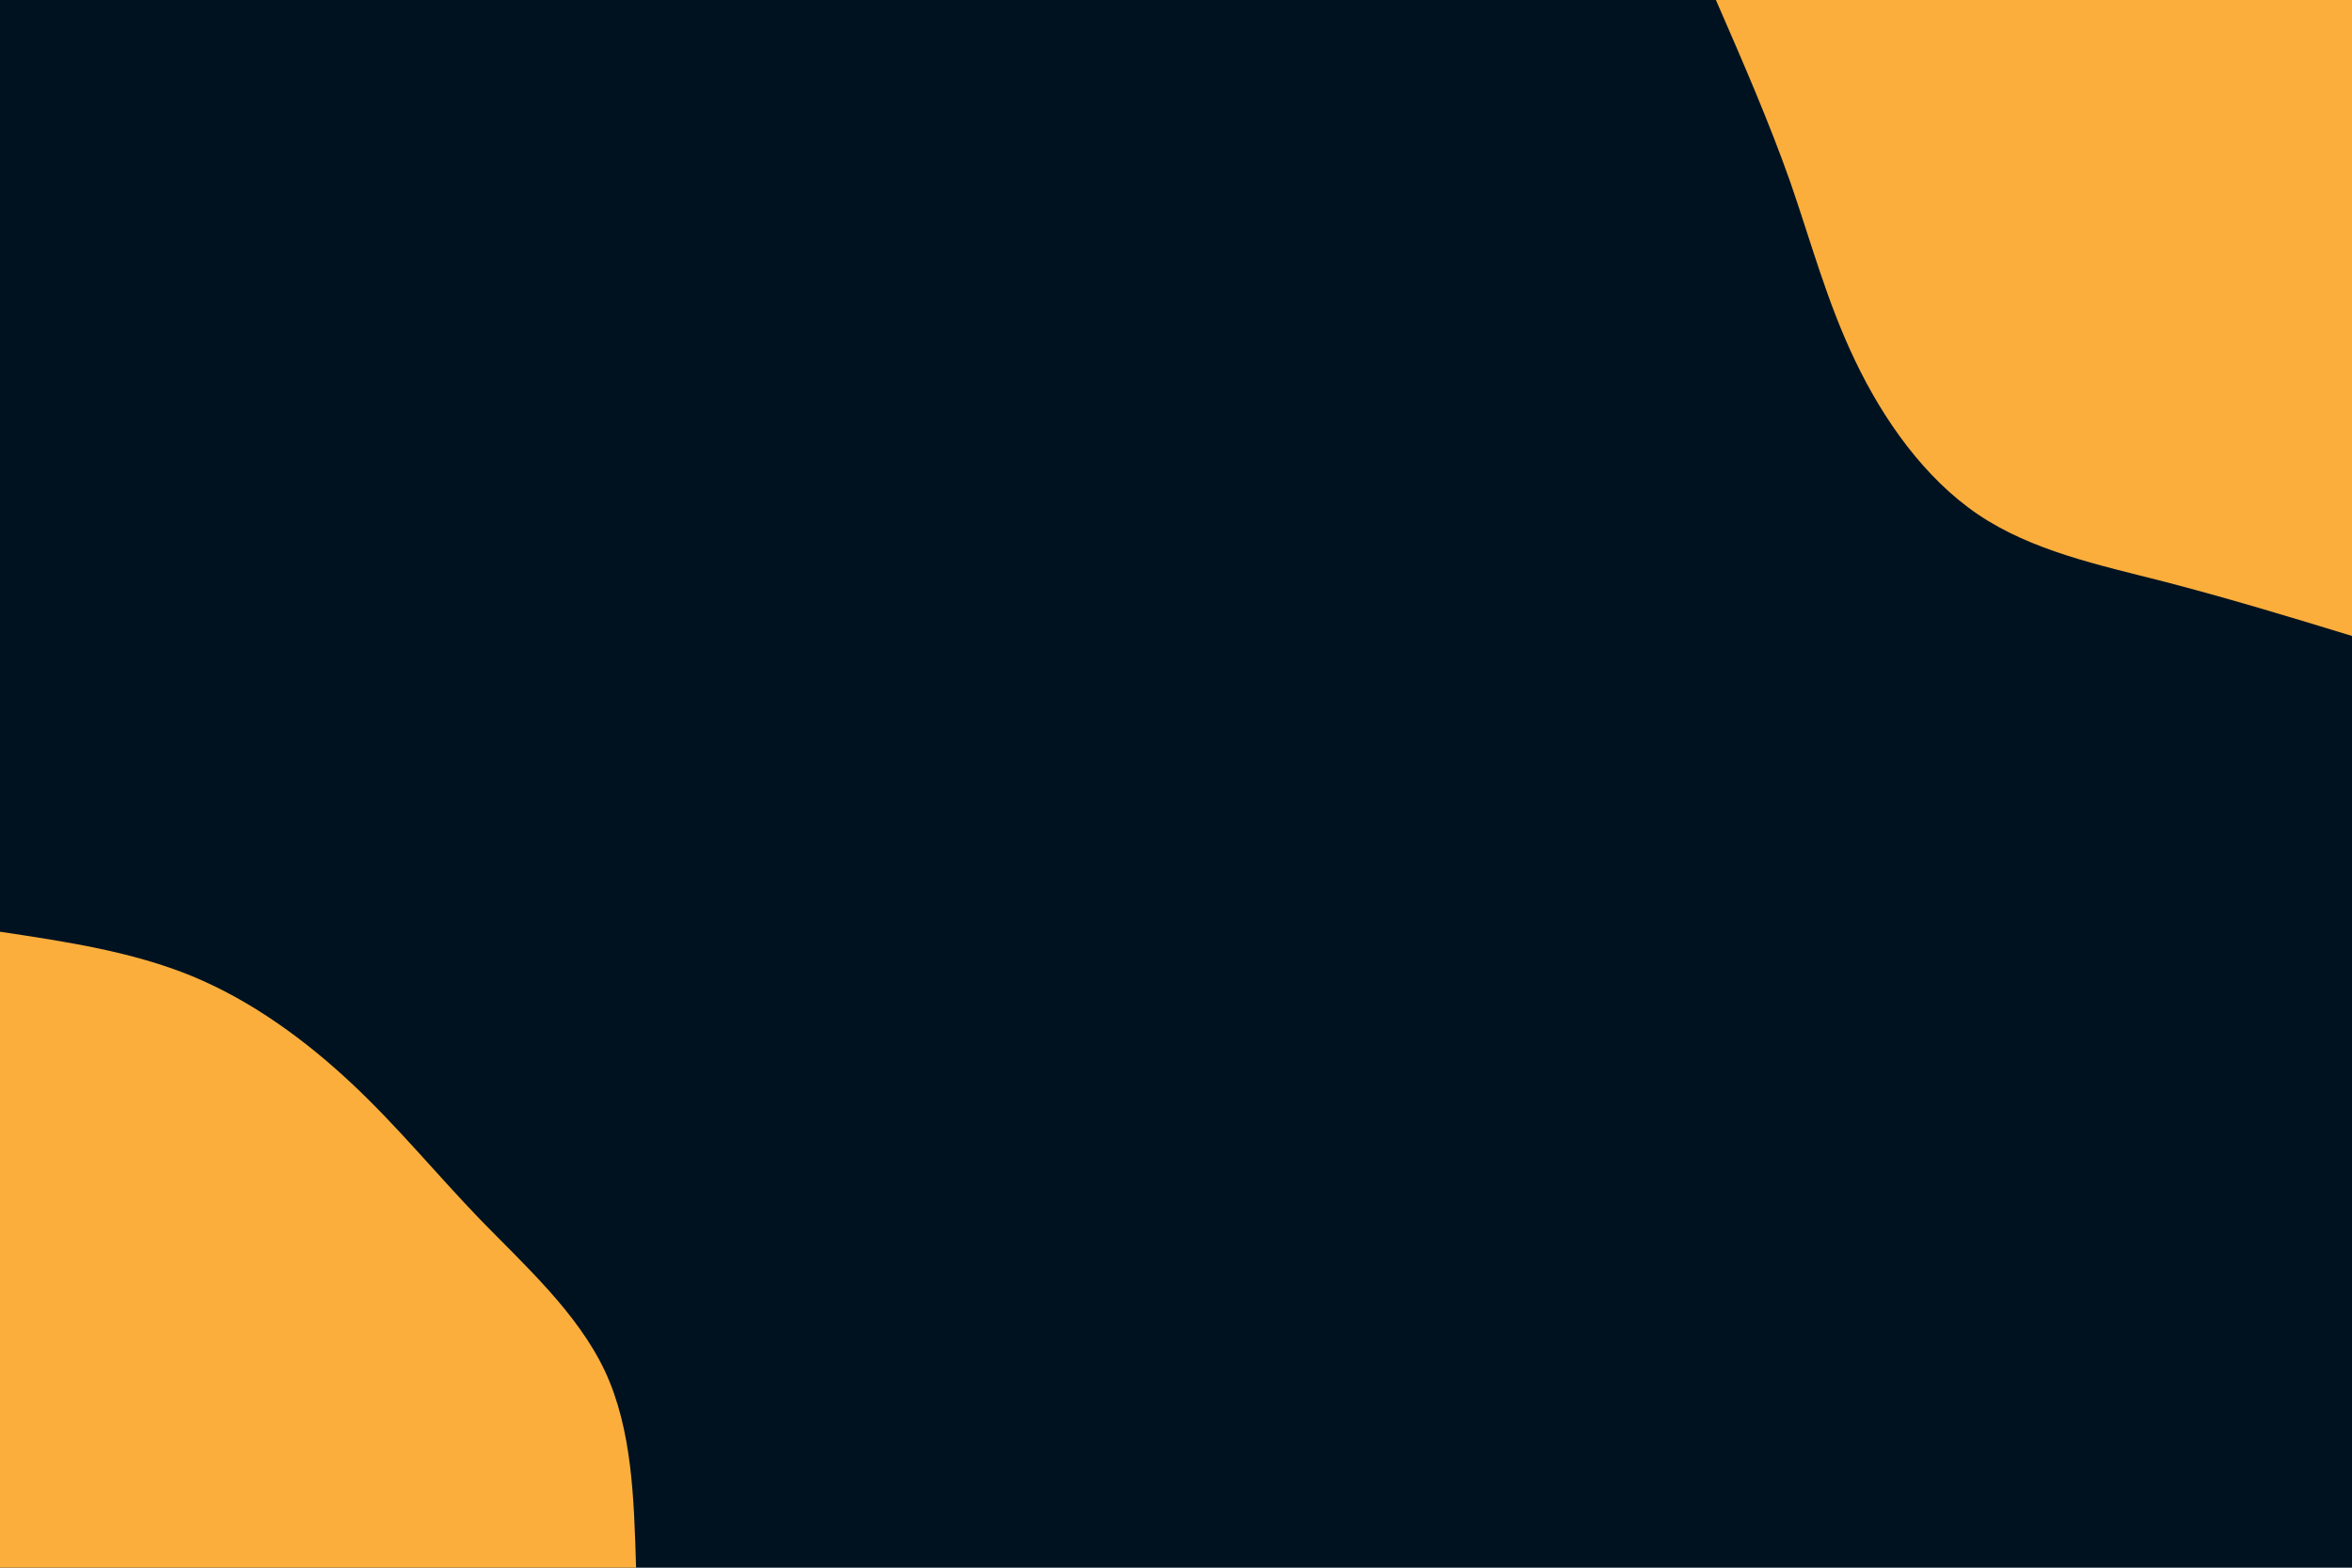 <svg id="visual" viewBox="0 0 900 600" width="900" height="600" xmlns="http://www.w3.org/2000/svg" xmlns:xlink="http://www.w3.org/1999/xlink" version="1.1"><rect x="0" y="0" width="900" height="600" fill="#001220"></rect><defs><linearGradient id="grad1_0" x1="33.3%" y1="0%" x2="100%" y2="100%"><stop offset="20%" stop-color="#001220" stop-opacity="1"></stop><stop offset="80%" stop-color="#001220" stop-opacity="1"></stop></linearGradient></defs><defs><linearGradient id="grad2_0" x1="0%" y1="0%" x2="66.7%" y2="100%"><stop offset="20%" stop-color="#001220" stop-opacity="1"></stop><stop offset="80%" stop-color="#001220" stop-opacity="1"></stop></linearGradient></defs><g transform="translate(900, 0)"><path d="M0 243.4C-23.8 236.1 -47.6 228.9 -72.3 222.5C-97 216.2 -122.5 210.8 -143.1 196.9C-163.6 183 -179.3 160.7 -190.1 138.1C-200.9 115.6 -206.9 92.9 -214.9 69.8C-223 46.8 -233.2 23.4 -243.4 0L0 0Z" fill="#FBAE3C"></path></g><g transform="translate(0, 600)"><path d="M0 -243.4C25.3 -239.6 50.6 -235.8 73.5 -226.4C96.5 -216.9 117.1 -201.7 134.6 -185.3C152.1 -168.9 166.4 -151.3 183.6 -133.4C200.9 -115.6 221 -97.5 231.5 -75.2C241.9 -52.9 242.6 -26.5 243.4 0L0 0Z" fill="#FBAE3C"></path></g></svg>